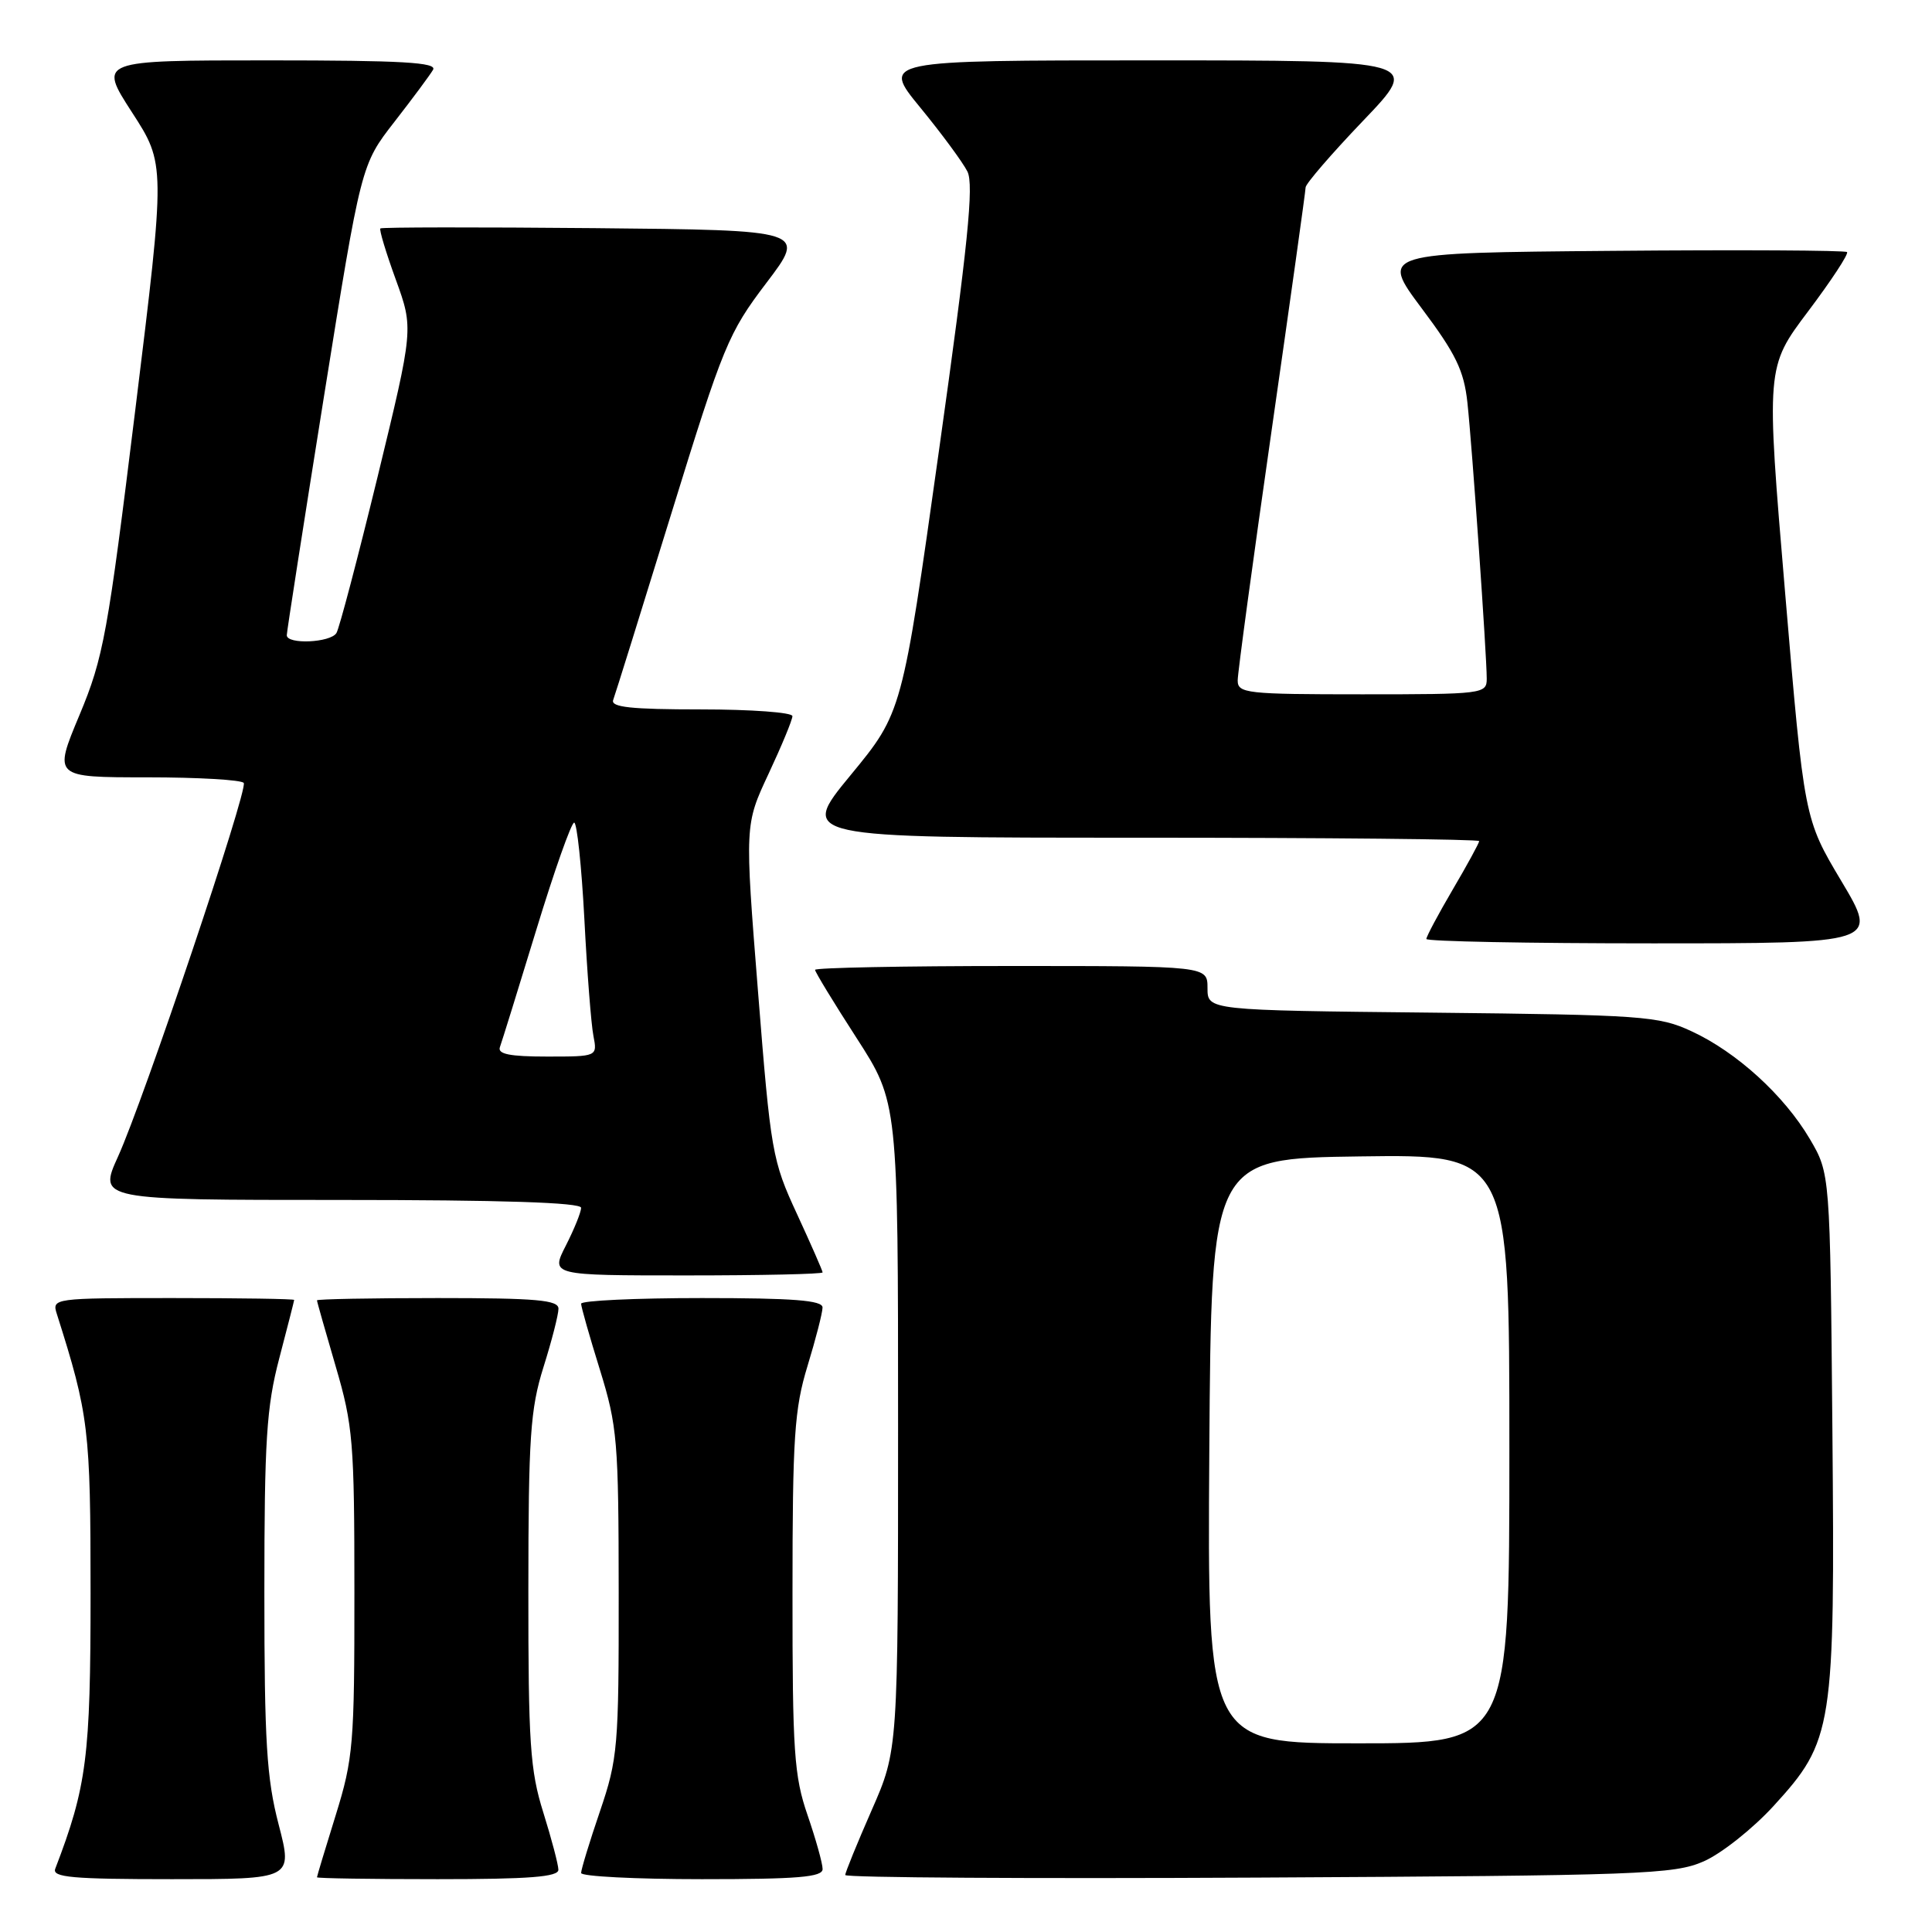 <?xml version="1.0" encoding="UTF-8" standalone="no"?>
<!DOCTYPE svg PUBLIC "-//W3C//DTD SVG 1.1//EN" "http://www.w3.org/Graphics/SVG/1.1/DTD/svg11.dtd" >
<svg xmlns="http://www.w3.org/2000/svg" xmlns:xlink="http://www.w3.org/1999/xlink" version="1.1" viewBox="0 0 256 256">
 <g >
 <path fill="currentColor"
d=" M 36.92 241.75 C 35.33 235.65 35.03 230.78 35.03 211.00 C 35.03 190.85 35.31 186.43 37.00 180.00 C 38.08 175.88 38.97 172.39 38.98 172.25 C 38.99 172.11 31.77 172.00 22.93 172.00 C 7.06 172.00 6.87 172.03 7.53 174.10 C 11.77 187.47 12.00 189.34 12.00 211.14 C 12.00 232.81 11.50 236.72 7.32 247.62 C 6.88 248.76 9.58 249.00 22.79 249.00 C 38.80 249.00 38.80 249.00 36.92 241.75 Z  M 73.99 247.75 C 73.98 247.06 73.08 243.65 71.99 240.16 C 70.24 234.59 70.00 231.00 70.01 210.66 C 70.02 190.37 70.27 186.72 72.01 181.16 C 73.11 177.67 74.00 174.19 74.00 173.41 C 74.00 172.26 71.11 172.00 58.00 172.00 C 49.20 172.00 42.00 172.14 42.00 172.30 C 42.00 172.47 43.12 176.40 44.48 181.05 C 46.78 188.89 46.96 191.06 46.96 211.00 C 46.97 231.09 46.81 233.02 44.49 240.50 C 43.12 244.90 42.00 248.61 42.00 248.75 C 42.00 248.89 49.20 249.00 58.00 249.00 C 70.14 249.00 74.00 248.70 73.99 247.75 Z  M 109.00 247.66 C 109.00 246.92 108.10 243.70 107.00 240.50 C 105.22 235.33 105.00 232.09 105.01 211.09 C 105.01 190.42 105.26 186.69 107.00 181.00 C 108.09 177.43 108.99 173.94 108.99 173.25 C 109.00 172.30 105.14 172.00 93.00 172.00 C 84.20 172.00 77.00 172.34 77.00 172.75 C 77.00 173.16 78.12 177.10 79.49 181.50 C 81.80 188.97 81.97 190.93 81.98 211.07 C 82.00 231.48 81.86 233.05 79.50 240.00 C 78.12 244.04 77.00 247.72 77.00 248.18 C 77.00 248.63 84.20 249.00 93.00 249.00 C 105.73 249.00 109.00 248.73 109.00 247.66 Z  M 225.75 246.64 C 228.08 245.62 232.24 242.32 234.99 239.32 C 242.92 230.64 243.15 229.16 242.80 189.32 C 242.50 155.50 242.50 155.50 239.81 150.92 C 236.41 145.15 230.11 139.40 224.12 136.64 C 219.79 134.63 217.66 134.48 189.75 134.18 C 160.00 133.87 160.00 133.87 160.00 130.93 C 160.00 128.00 160.00 128.00 134.00 128.00 C 119.70 128.00 108.00 128.23 108.00 128.51 C 108.00 128.79 110.47 132.85 113.50 137.54 C 119.00 146.07 119.00 146.07 119.00 188.99 C 119.00 231.90 119.00 231.90 115.50 239.86 C 113.58 244.24 112.00 248.11 112.00 248.45 C 112.00 248.80 136.64 248.95 166.75 248.79 C 217.54 248.52 221.81 248.37 225.75 246.64 Z  M 109.00 168.60 C 109.00 168.39 107.47 164.90 105.60 160.85 C 102.32 153.77 102.13 152.68 100.44 131.39 C 98.68 109.28 98.68 109.28 101.84 102.53 C 103.58 98.81 105.00 95.38 105.00 94.89 C 105.00 94.40 99.55 94.00 92.89 94.00 C 83.63 94.00 80.90 93.71 81.25 92.75 C 81.51 92.06 84.98 80.93 88.97 68.00 C 95.84 45.75 96.51 44.13 101.54 37.50 C 106.86 30.50 106.86 30.50 78.78 30.23 C 63.34 30.09 50.56 30.10 50.40 30.27 C 50.23 30.44 51.15 33.49 52.45 37.06 C 54.80 43.54 54.80 43.54 50.04 63.15 C 47.41 73.93 44.96 83.26 44.58 83.88 C 43.78 85.17 38.00 85.42 38.00 84.17 C 38.00 83.71 40.22 69.49 42.92 52.58 C 47.85 21.82 47.85 21.82 52.25 16.16 C 54.67 13.05 56.98 9.94 57.38 9.25 C 57.96 8.27 53.34 8.00 35.58 8.00 C 13.04 8.00 13.04 8.00 17.48 14.87 C 21.93 21.74 21.93 21.74 17.95 54.12 C 14.26 84.11 13.72 87.11 10.53 94.75 C 7.08 103.00 7.08 103.00 19.48 103.00 C 26.30 103.00 32.07 103.34 32.30 103.75 C 32.85 104.73 19.02 145.81 15.64 153.25 C 13.03 159.00 13.03 159.00 45.01 159.00 C 66.49 159.00 77.00 159.34 77.00 160.04 C 77.00 160.61 76.09 162.86 74.98 165.04 C 72.96 169.00 72.96 169.00 90.98 169.00 C 100.89 169.00 109.00 168.82 109.00 168.60 Z  M 243.99 116.75 C 239.07 108.50 239.07 108.50 236.54 78.58 C 234.01 48.66 234.01 48.66 239.59 41.25 C 242.66 37.17 244.98 33.64 244.74 33.40 C 244.50 33.17 230.49 33.09 213.60 33.24 C 182.89 33.50 182.89 33.50 188.38 40.85 C 192.91 46.89 193.98 49.10 194.44 53.35 C 195.07 59.17 197.00 86.79 197.00 89.94 C 197.00 91.94 196.50 92.00 180.50 92.00 C 165.15 92.00 164.00 91.87 164.00 90.16 C 164.00 89.15 166.03 74.23 168.50 57.00 C 170.97 39.77 173.00 25.29 173.00 24.83 C 173.00 24.36 176.43 20.38 180.63 15.99 C 188.27 8.00 188.27 8.00 152.54 8.00 C 116.81 8.00 116.81 8.00 121.94 14.25 C 124.76 17.69 127.57 21.50 128.19 22.73 C 129.06 24.48 128.26 32.39 124.42 59.69 C 119.54 94.42 119.54 94.42 112.71 102.71 C 105.88 111.00 105.88 111.00 150.94 111.00 C 175.72 111.00 196.00 111.20 196.00 111.45 C 196.00 111.69 194.43 114.58 192.50 117.86 C 190.57 121.15 189.00 124.10 189.00 124.42 C 189.00 124.74 202.48 125.00 218.95 125.00 C 248.91 125.00 248.91 125.00 243.99 116.75 Z  M 160.24 192.25 C 160.50 153.50 160.50 153.50 180.25 153.23 C 200.00 152.96 200.00 152.96 200.00 191.98 C 200.00 231.00 200.00 231.00 179.99 231.00 C 159.98 231.00 159.98 231.00 160.24 192.25 Z  M 66.24 138.75 C 66.49 138.06 68.66 131.09 71.05 123.25 C 73.44 115.41 75.71 109.00 76.08 109.00 C 76.45 109.00 77.06 114.74 77.43 121.75 C 77.79 128.76 78.33 135.74 78.63 137.25 C 79.16 140.00 79.16 140.00 72.47 140.00 C 67.55 140.00 65.91 139.67 66.24 138.75 Z "/>
</g>
</svg>